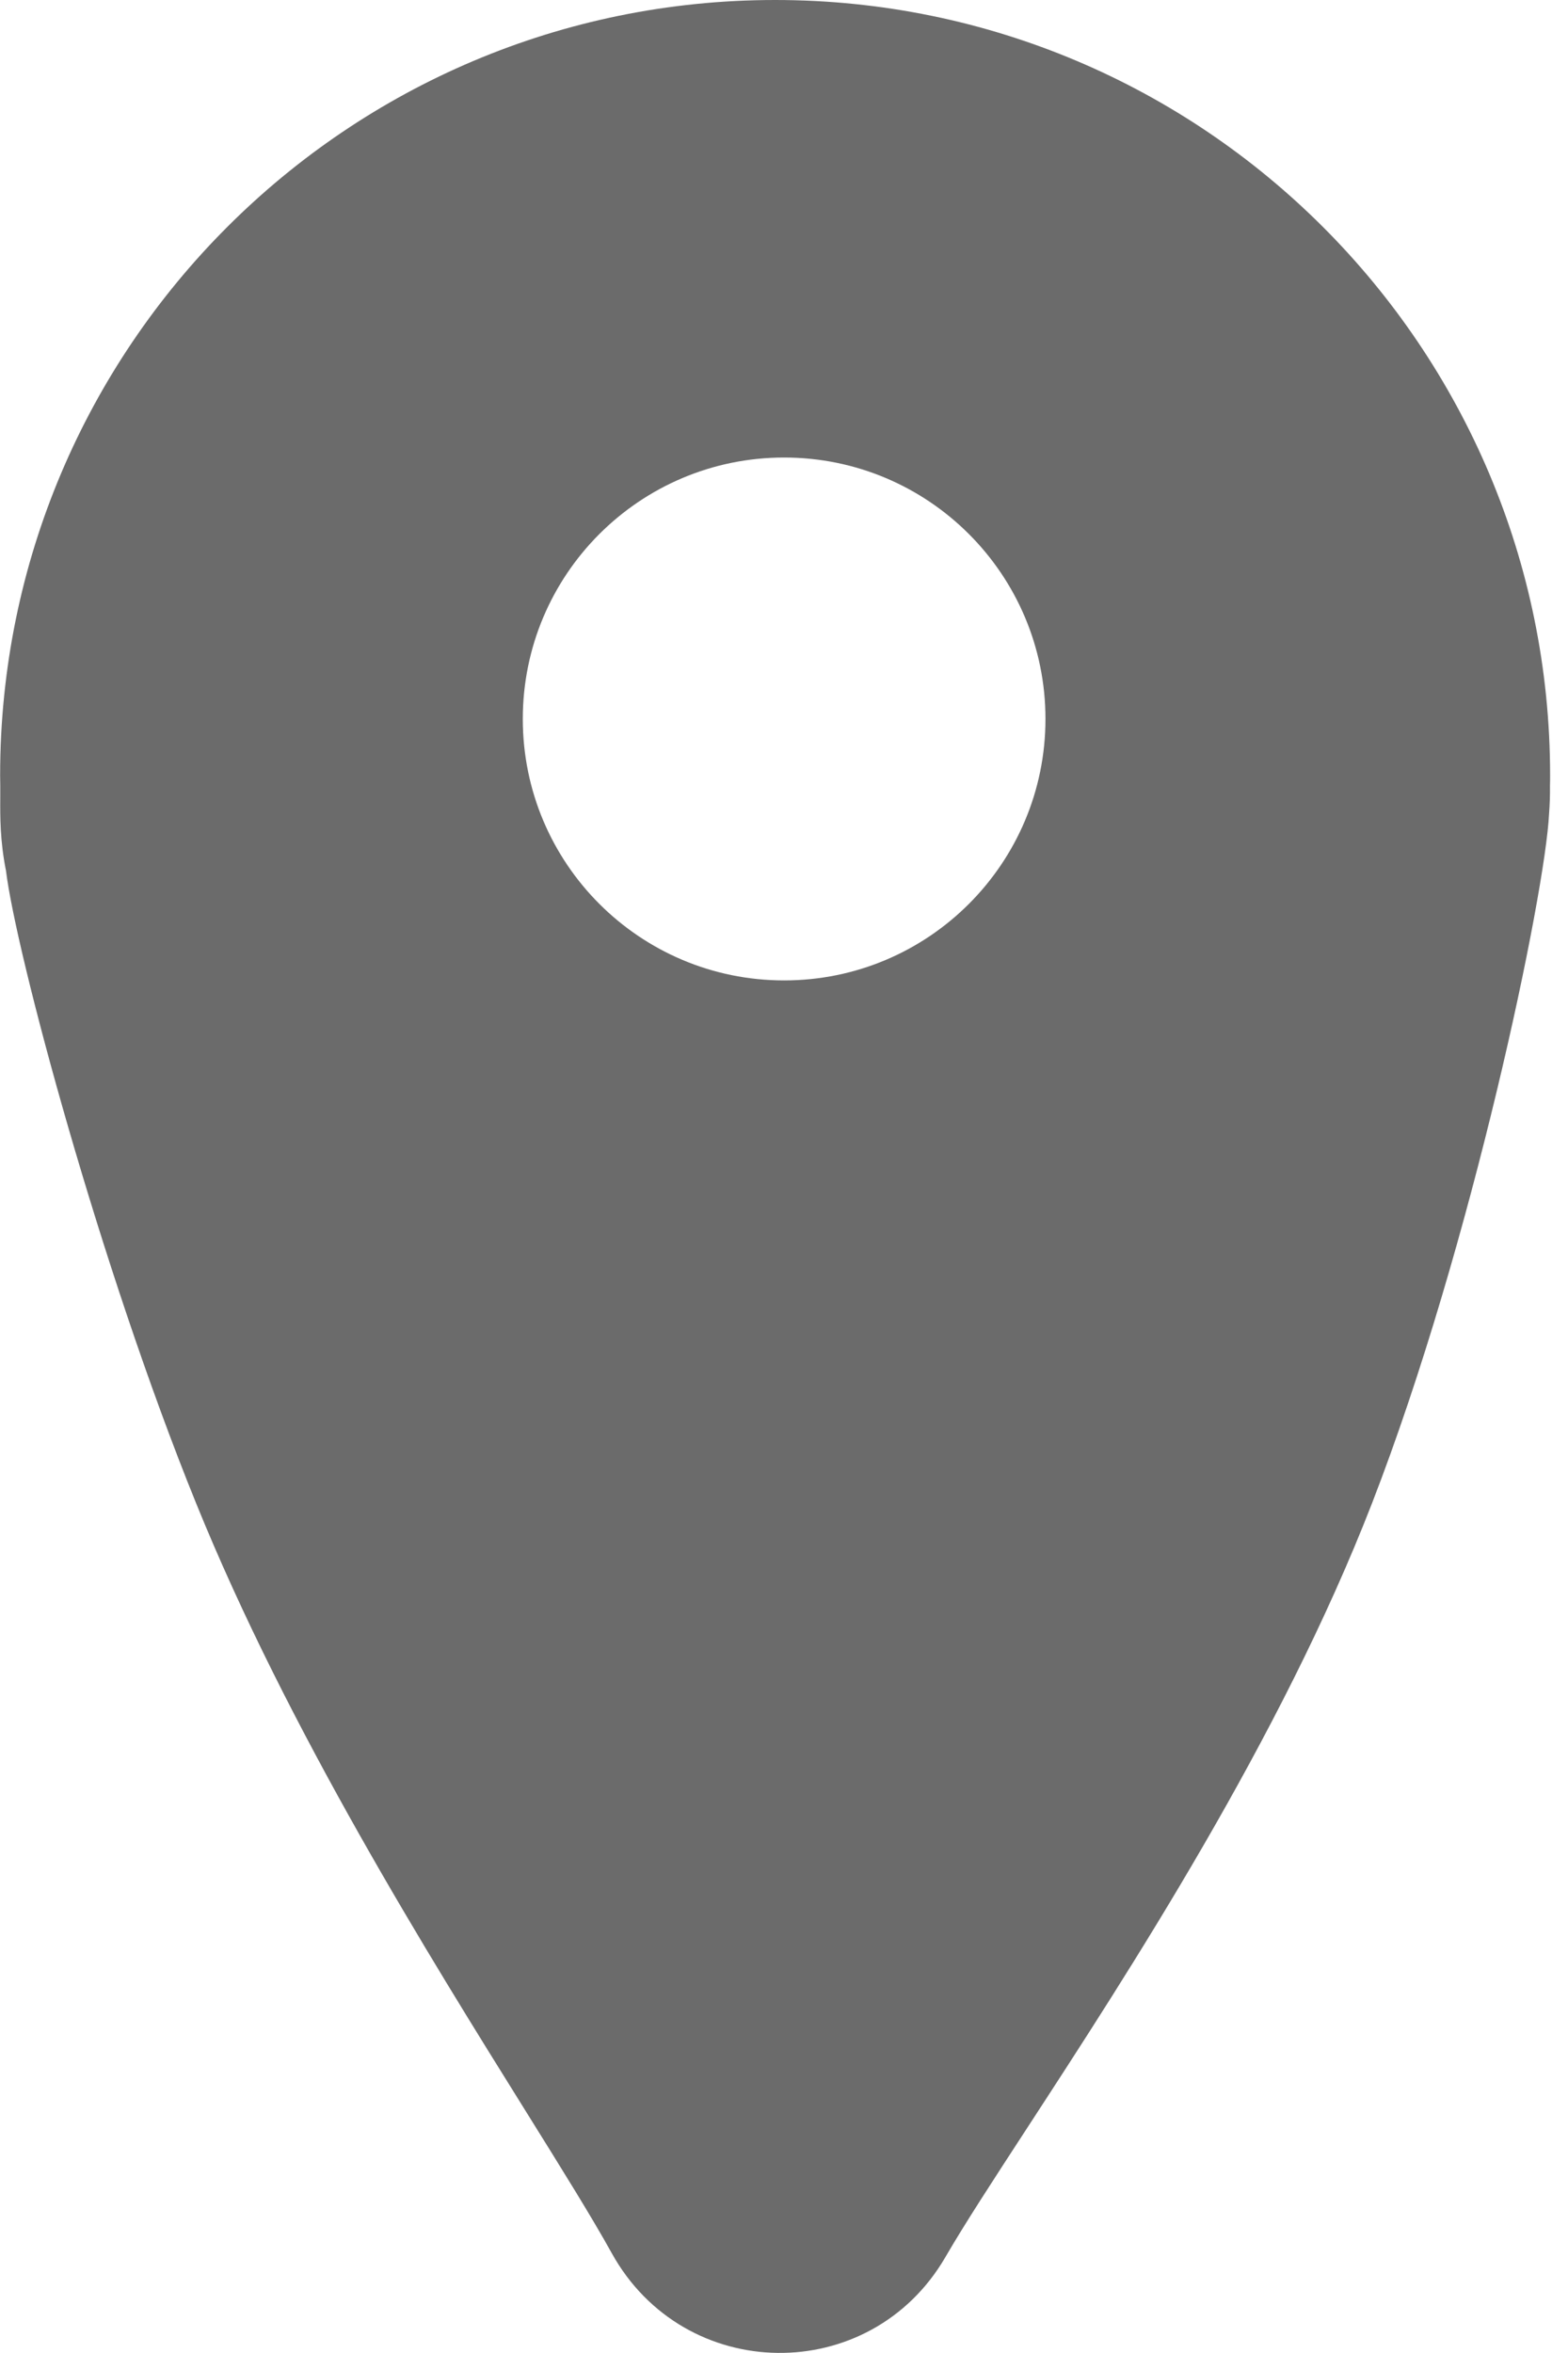 <svg fill="none" height="18" viewBox="0 0 12 18" width="12" xmlns="http://www.w3.org/2000/svg"><path clip-rule="evenodd" d="m11.863 5.931c0 .027-0.0.053-.001.08.001.064-.001.136-.007.216-.03.607-.586 3.291-1.355 5.273-.701 1.805-1.859 3.581-2.638 4.777-.262.402-.481.738-.626.988-.576.993-1.999.975-2.555-.03-.15-.271-.38-.64-.655-1.081-.746-1.196-1.822-2.921-2.525-4.654-.742-1.828-1.379-4.217-1.455-4.838-.046-.23-.045-.416-.044-.56 0-.032 0-.062 0-.091-0-.027-.001-.053-.001-.08 0-3.276 2.656-5.931 5.931-5.931 3.276 0 5.931 2.656 5.931 5.931zm-5.862-2.431c-1.105 0-2 .895-2 2s.895 2 2 2 2-.895 2-2-.895-2-2-2z" fill="#6b6b6b" fill-rule="evenodd"/></svg>